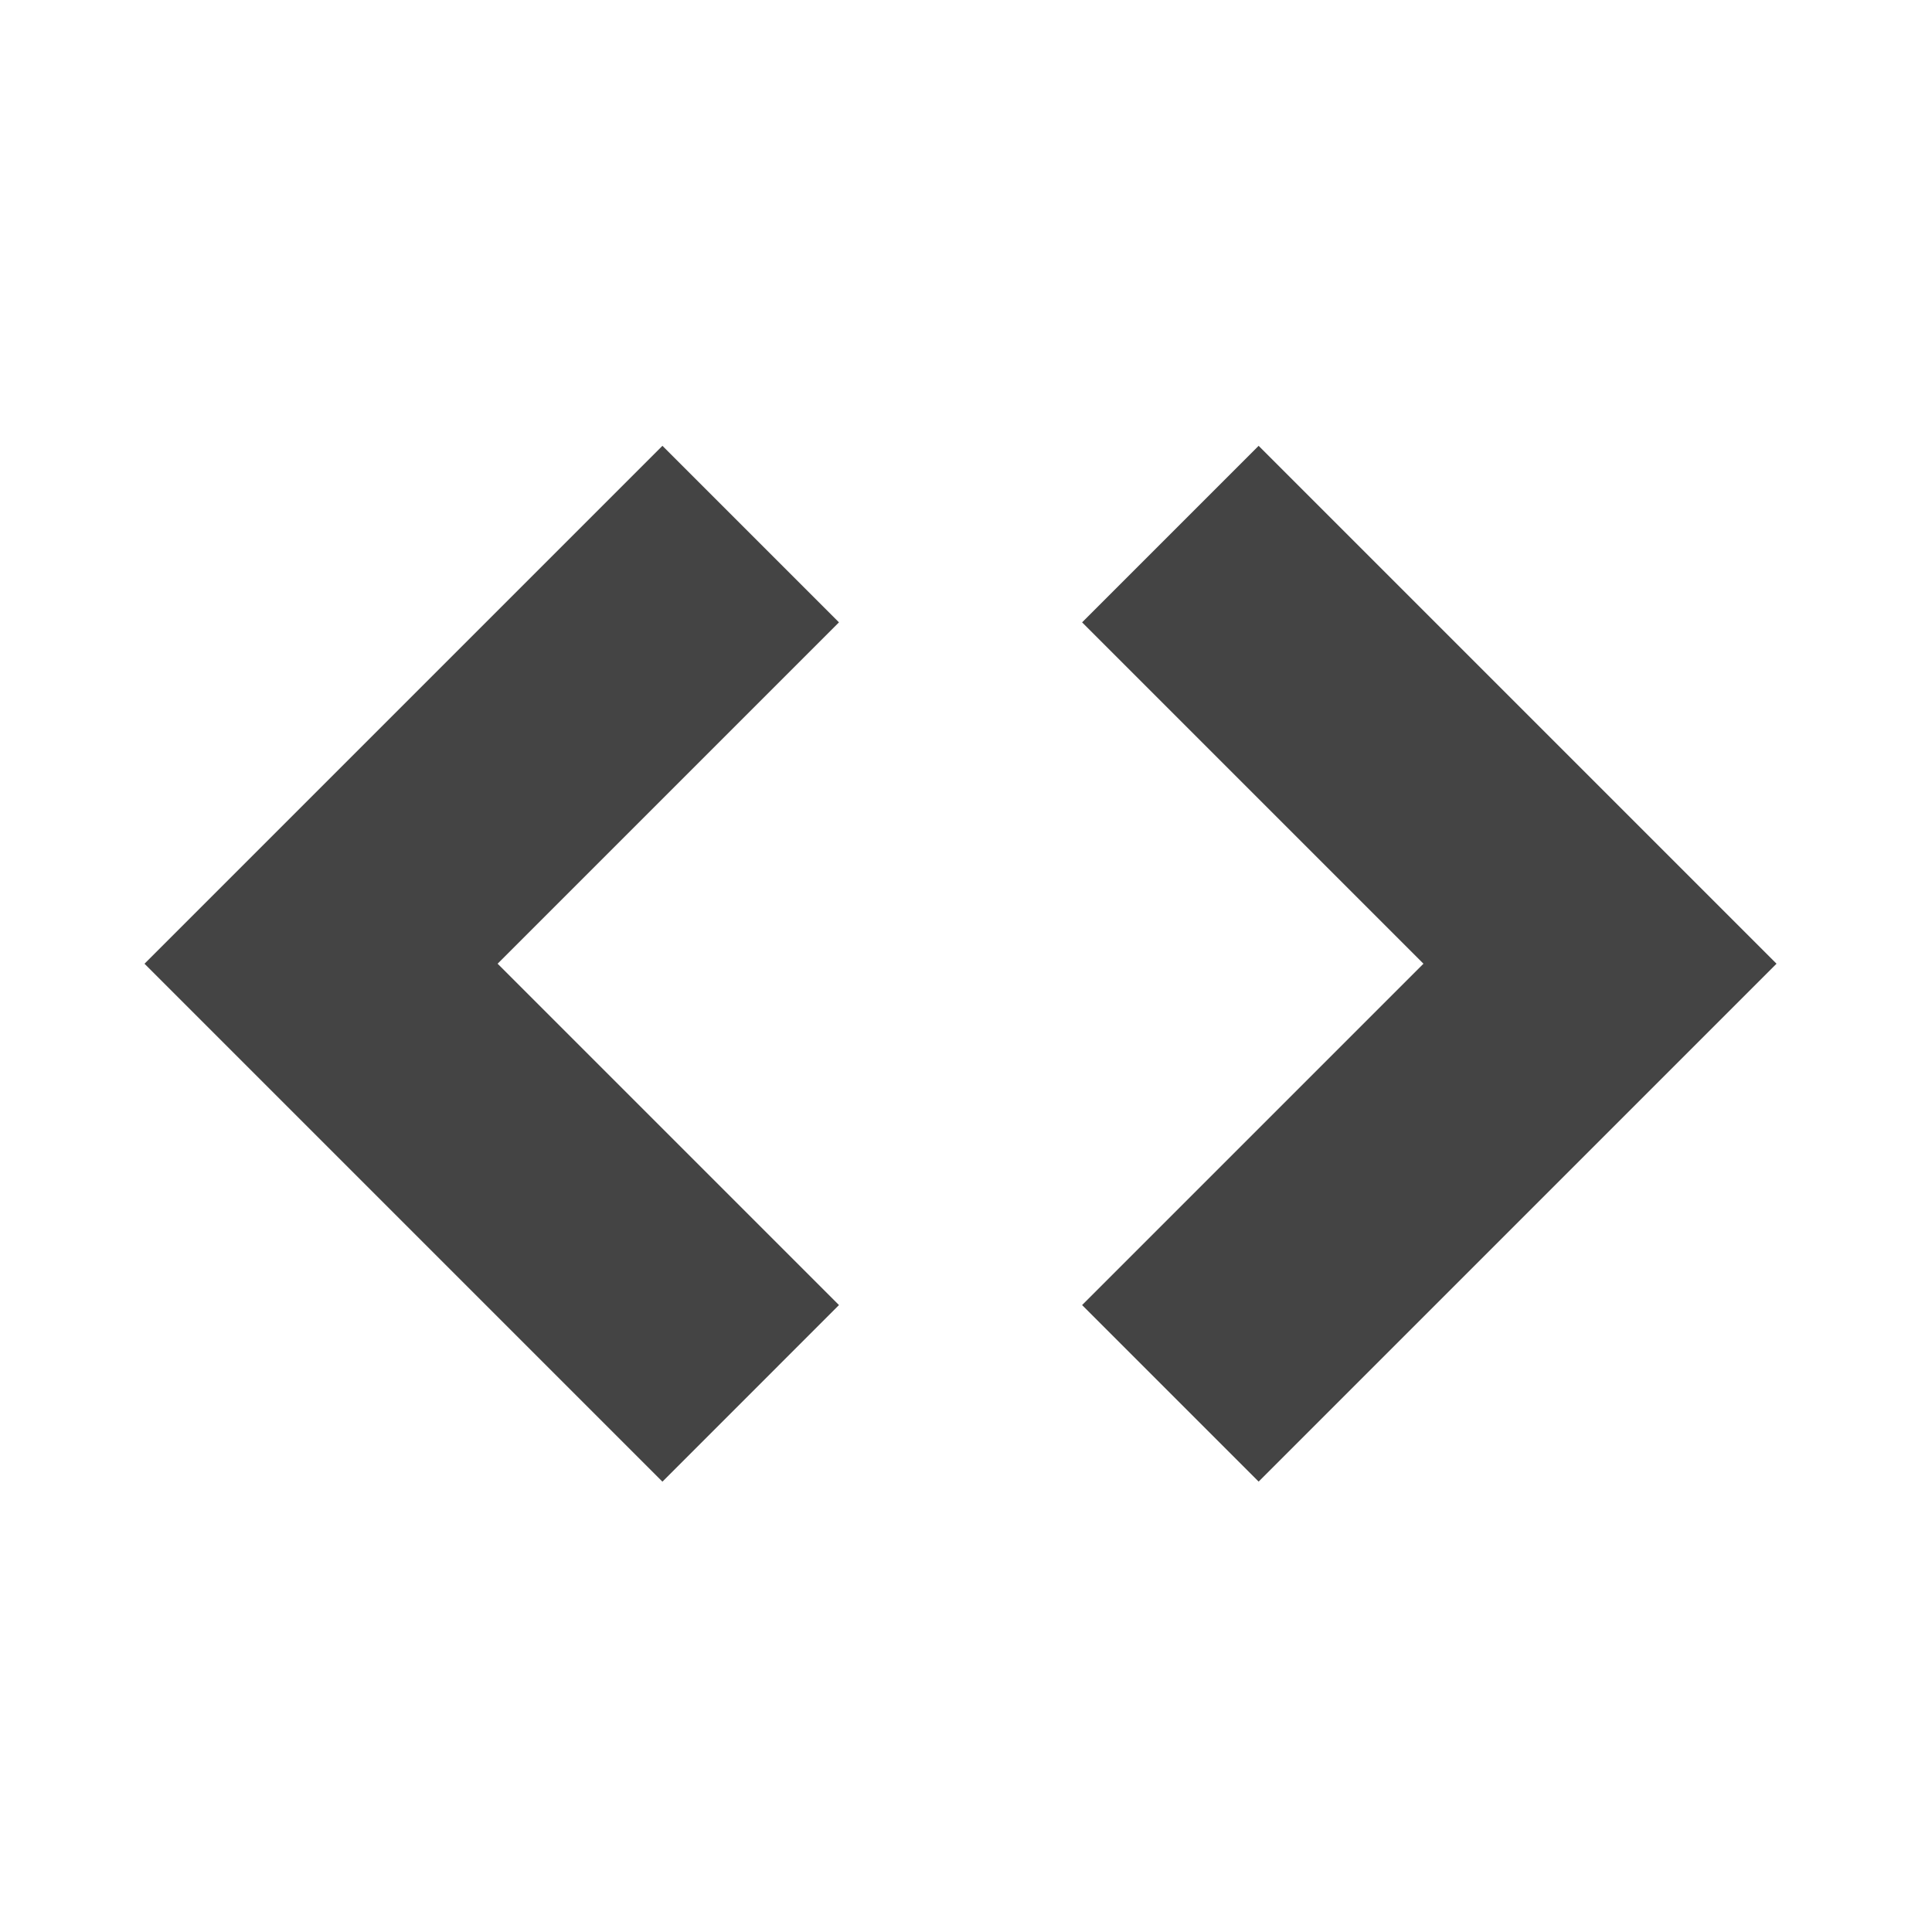 <?xml version="1.0" encoding="utf-8"?>
<!-- Generated by IcoMoon.io -->
<!DOCTYPE svg PUBLIC "-//W3C//DTD SVG 1.1//EN" "http://www.w3.org/Graphics/SVG/1.1/DTD/svg11.dtd">
<svg version="1.1" xmlns="http://www.w3.org/2000/svg" xmlns:xlink="http://www.w3.org/1999/xlink" width="32" height="32" viewBox="0 0 32 32">
<path fill="#444444" d="M2.394 15.962l8.578-8.578 2.924 2.924-5.654 5.654 5.654 5.654-2.924 2.925-8.578-8.578z"></path>
<path fill="#444444" d="M17.923 21.616l5.654-5.654-5.654-5.654 2.924-2.924 8.578 8.578-8.578 8.578-2.925-2.925z"></path>
</svg>
